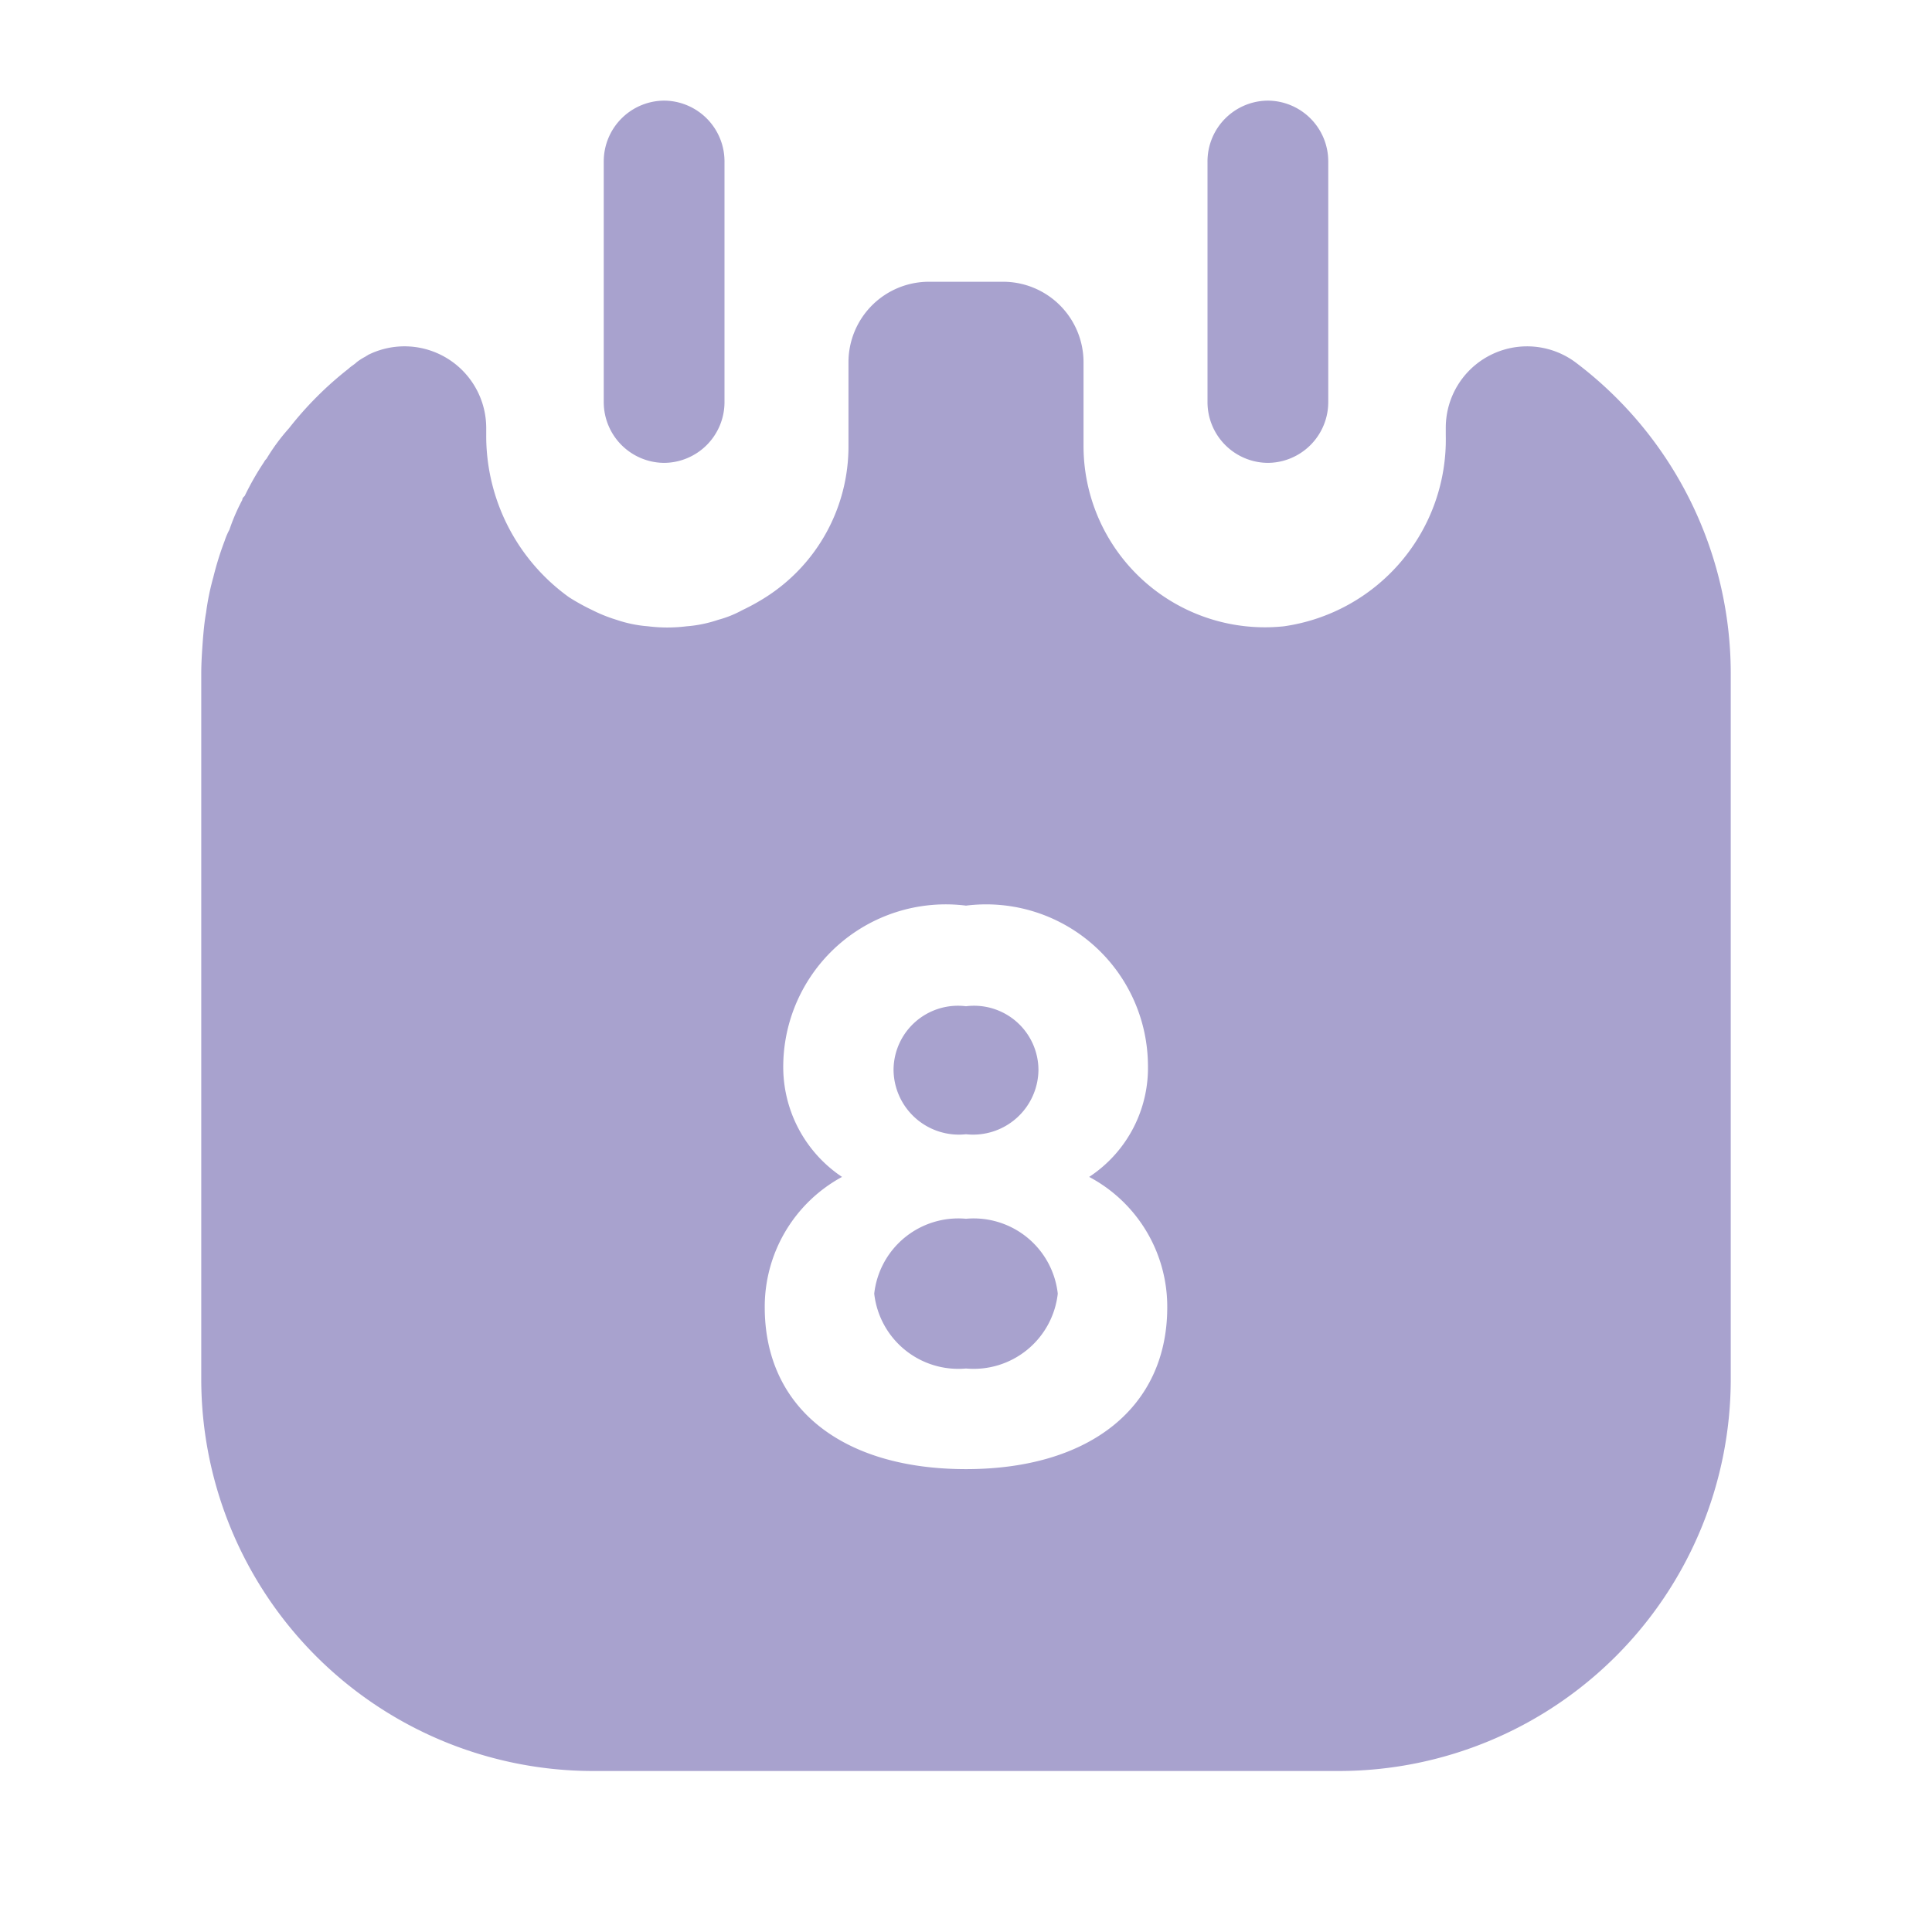 <svg xmlns="http://www.w3.org/2000/svg" width="24" height="24" viewBox="0 0 24 24">
  <g id="vuesax_bold_calendar" data-name="vuesax/bold/calendar" transform="translate(-300 -252)" opacity="0.5">
    <g id="calendar">
      <path id="Vector" d="M.75,4.5A.755.755,0,0,1,0,3.75v-3A.755.755,0,0,1,.75,0,.755.755,0,0,1,1.5.75v3A.755.755,0,0,1,.75,4.5Z" transform="translate(307.5 253.25)" fill="#51459e"/>
      <path id="Vector-2" data-name="Vector" d="M.75,4.5A.755.755,0,0,1,0,3.75v-3A.755.755,0,0,1,.75,0,.755.755,0,0,1,1.5.75v3A.755.755,0,0,1,.75,4.5Z" transform="translate(315 253.25)" fill="#51459e"/>
      <path id="Vector-3" data-name="Vector" d="M.9,1.59a.812.812,0,0,0,.9-.8A.8.8,0,0,0,.9,0,.8.8,0,0,0,0,.79.812.812,0,0,0,.9,1.59Z" transform="translate(311.1 264.5)" fill="#51459e"/>
      <path id="Vector-4" data-name="Vector" d="M2.28.93a1.051,1.051,0,0,1-1.14.93A1.051,1.051,0,0,1,0,.93,1.051,1.051,0,0,1,1.14,0,1.051,1.051,0,0,1,2.28.93Z" transform="translate(310.86 267.14)" fill="#51459e"/>
      <path id="Vector-5" data-name="Vector" d="M17.07,1a1.01,1.01,0,0,0-1.61.81v.1a2.343,2.343,0,0,1-2.01,2.37,2.253,2.253,0,0,1-2.49-2.24V1a1,1,0,0,0-1-1H9.04a1,1,0,0,0-1,1V2.04A2.219,2.219,0,0,1,7.01,3.92a2.694,2.694,0,0,1-.29.16,1.343,1.343,0,0,1-.3.12,1.587,1.587,0,0,1-.39.08,1.927,1.927,0,0,1-.48,0,1.587,1.587,0,0,1-.39-.08,1.877,1.877,0,0,1-.3-.12,2.694,2.694,0,0,1-.29-.16A2.467,2.467,0,0,1,3.54,1.91v-.1A1.015,1.015,0,0,0,2.07.91c-.01.01-.02.01-.03.02A.673.673,0,0,0,1.93,1c-.03.03-.07.05-.1.08a4.318,4.318,0,0,0-.74.74,2.474,2.474,0,0,0-.28.38.138.138,0,0,0-.03.04,3.5,3.5,0,0,0-.24.42c-.02.02-.03.03-.03.05a2.43,2.43,0,0,0-.16.37.843.843,0,0,0-.06.14,3.88,3.88,0,0,0-.14.45,3.117,3.117,0,0,0-.09.44c-.02.11-.03.22-.04.34-.01.14-.02.28-.02.42v8.76A4.87,4.87,0,0,0,4.87,18.5h9.26A4.87,4.87,0,0,0,19,13.63V4.87A4.839,4.839,0,0,0,17.07,1ZM9.5,14.75c-1.55,0-2.5-.77-2.5-2.01a1.835,1.835,0,0,1,.96-1.62,1.643,1.643,0,0,1-.73-1.4A2.019,2.019,0,0,1,9.5,7.75a2.01,2.01,0,0,1,2.26,1.97,1.62,1.62,0,0,1-.73,1.4A1.825,1.825,0,0,1,12,12.74C12,13.98,11.04,14.75,9.5,14.75Z" transform="translate(302.5 255.5)" fill="#51459e"/>
      <path id="Vector-6" data-name="Vector" d="M0,0H24V24H0Z" transform="translate(324 276) rotate(180)" fill="none" opacity="0"/>
    </g>
  </g>
</svg>
